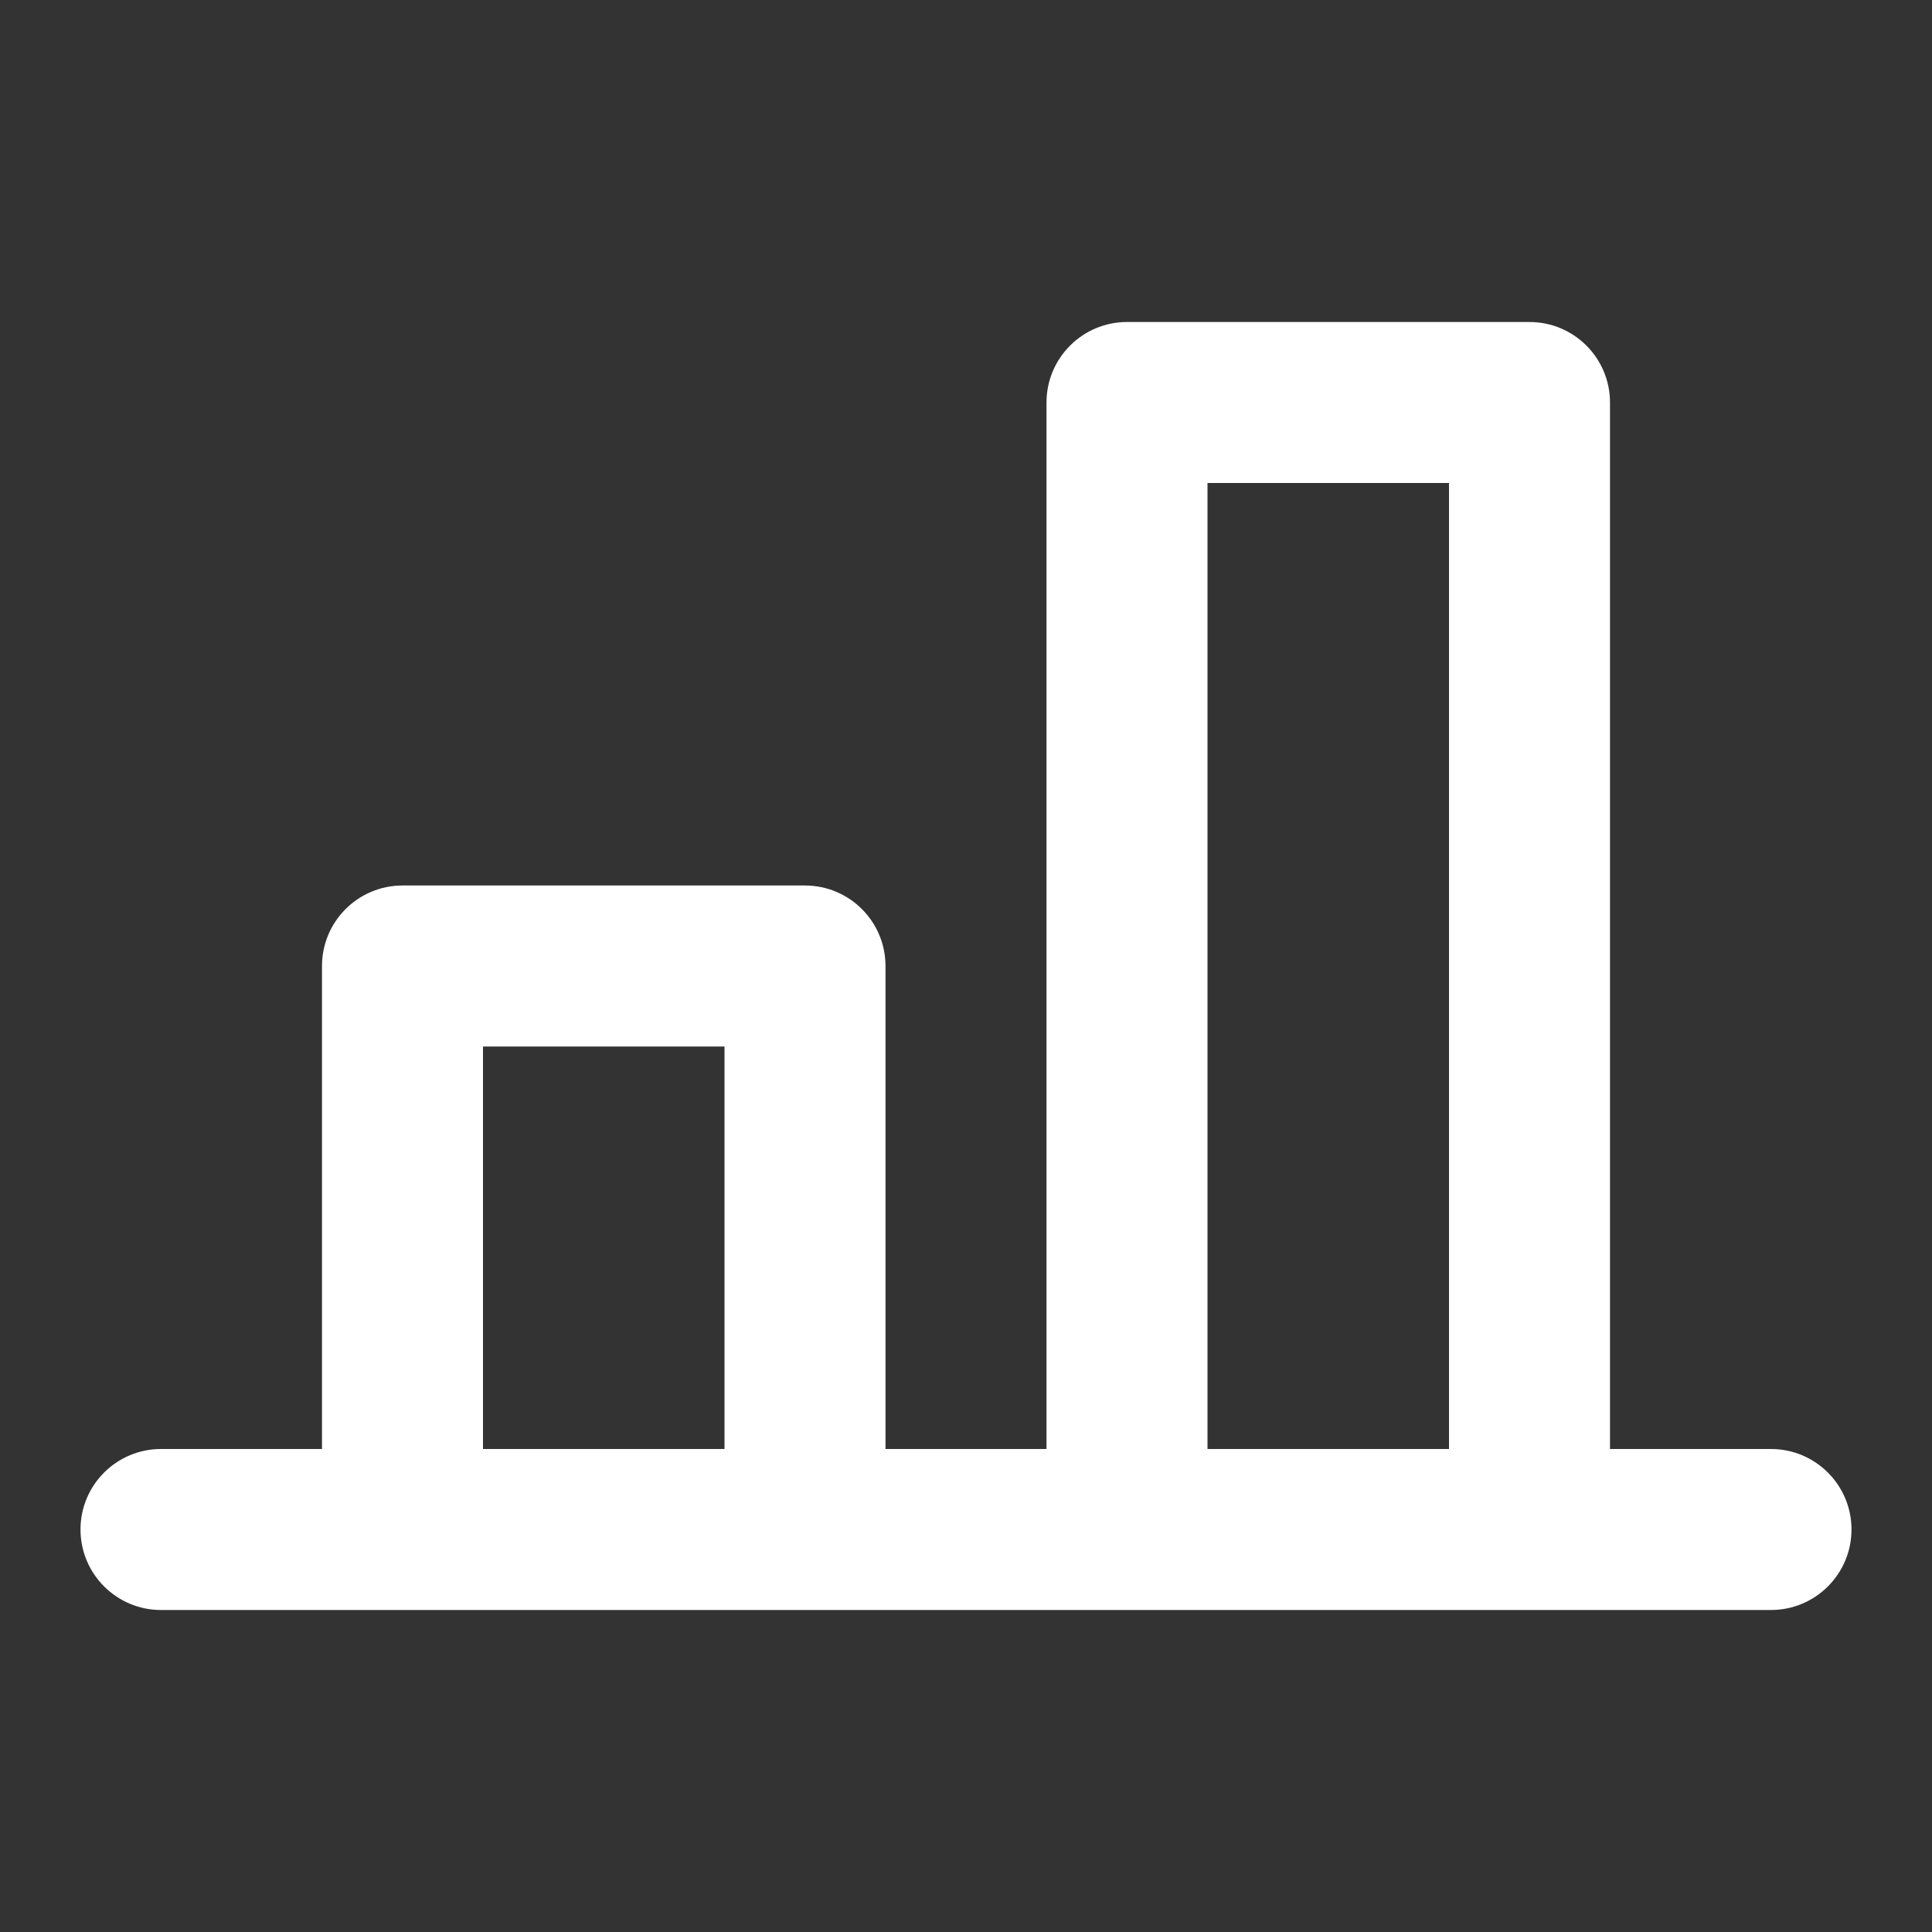 <!DOCTYPE svg PUBLIC "-//W3C//DTD SVG 1.1//EN" "http://www.w3.org/Graphics/SVG/1.1/DTD/svg11.dtd">
<!-- Uploaded to: SVG Repo, www.svgrepo.com, Transformed by: SVG Repo Mixer Tools -->
<svg width="800px" height="800px" viewBox="0 0 24 24" fill="none" xmlns="http://www.w3.org/2000/svg">
<rect x="0" y="0" width="24" height="24" fill="#333333" stroke="none"/>
<g id="SVGRepo_bgCarrier" stroke-width="0"/>
<g id="SVGRepo_tracerCarrier" stroke-linecap="round" stroke-linejoin="round"/>
<g id="SVGRepo_iconCarrier"> <path fill-rule="evenodd" clip-rule="evenodd" d="M13 5C13 4.448 13.448 4 14 4H19C19.552 4 20 4.448 20 5V18H22C22.552 18 23 18.448 23 19C23 19.552 22.552 20 22 20H19H14H10H5H2C1.448 20 1 19.552 1 19C1 18.448 1.448 18 2 18H4V12C4 11.448 4.448 11 5 11H10C10.552 11 11 11.448 11 12V18H13V5ZM15 18H18V6H15V18ZM9 18V13H6V18H9Z" fill="#fff"/> </g>
</svg>